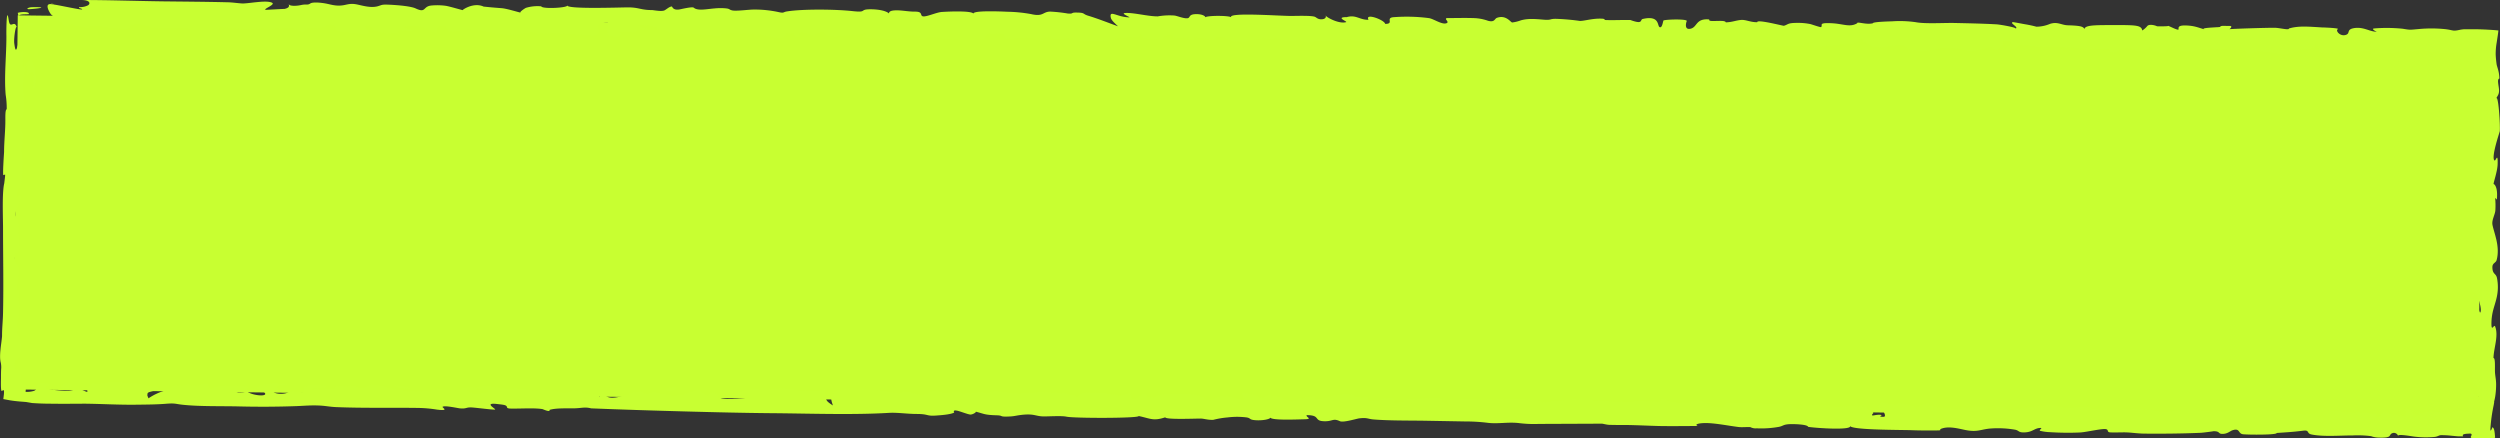 <svg xmlns="http://www.w3.org/2000/svg" viewBox="0 0 864.02 151.5"><rect x="0" y="0" width="864.02" height="151.5" fill="#333333" stroke="none"/><defs><style>.cls-1{fill:#c8ff31;}.cls-2{fill:#c8ff32;}</style></defs><g id="Layer_2" data-name="Layer 2"><g id="content"><rect class="cls-1" x="366.6" y="-350.75" width="129.29" height="851.91" transform="translate(350.72 505.5) rotate(-89.29)"/><path class="cls-2" d="M23.32,134.42c.56-.34,3.2-2-.43-1.92C20.75,132.51,20,134.44,23.32,134.42Z"/><path class="cls-2" d="M141.25,134.41c1.92,0-3.83-1.59-5-1.24C134.71,133.6,140.08,134.38,141.25,134.41Z"/><path class="cls-2" d="M233.69,134c-2.83-.15-3.56.32-3.41,1h1.81C233,134.75,233.77,134.37,233.69,134Z"/><path class="cls-2" d="M18.18,1.49c1.81,0-1.92-.47,0,0Z"/><path class="cls-2" d="M3,6.87c.53,3.72,1.93-.51,2.85,2.7-.39-1.38-1.14,3.71-.92,5.4.63,4.83,1,.24,1.61.11-.34,5.13.74,2.19,1.31,2.6.89.63-1,6.69.5,5.25s2.28-4.3,3.52,0c1.35,4.7-.81,11.88-.3,4,.28-4.4-2.35-.06-2.29-1.34,0-.14.66-4.62-.21-2.62a21.15,21.15,0,0,0-1,7.23c0,2.54.56,7,0,9.25-.33,1.34-1.17.41-1.16,3,0,2.75,1.28,2.78,1.07,5-.36,3.82-1,2.37-.29,7.26a30.84,30.84,0,0,1-.4,8.48c-.44,2.37-1.49,2-1.47,4.63l1.44-.32c0,1.91-2.9,6.56-1.54,7.54.76.54.6,2.69.64,5.19,0,3.06.84,5.18,0,7-.34.72-1.05-.42-1.17,1.4-.16,2.72.87,3,1.28,3.75.73,1.45-2,10.79,0,7.25.09-.16-.37,6.26.44,6.08,0,2.37-1.72,7.64-.45,7.36a4.21,4.21,0,0,1-.64,2c1,.51,1.88,4.51,1,8-.38,1.52-1.76.2-1.74,3,0,2.39.82,1.47,1.18,1.69.87.78,1,2.56.65,4.51.51.14.9.36,1,.64.15.51,1.29,0,1.11.94a14.12,14.12,0,0,0-.17,1.58,8.56,8.56,0,0,0,2.78-.31,1.48,1.48,0,0,0,.91-.74c.27-.56.09-1.23.72-1.61a3.37,3.37,0,0,1,2.44-.25c3.16,0-.14,1,0,1.32.43.87,5.46,1.27,8.11,1.17,1.22-.05,2.62-.61,3.69-.45,1.49.22,1.63.75,2.92.93-1-.14,1.06-2.79,1.48-3.2-.24.23,1.53.63,2.46.47,3.44-.58,2.06-1,7.23-.55,2.22.2,8.22.65,8.6.43-2.78,1.44,7.06,0,3.63,2.11-1.15.7-3,.58-2.83,1.47-.24.45.22,1,.32,1.45a20.29,20.29,0,0,1,5.28-2.56c1.47-.46,2.54-.86,3-1.45.57-.8,6.36,0,5.11-1.23-.08.4.88.74,2.46.82,2.25.11,1.48-.36,3-.62,2.38-.42,2.58,1.82,1.15,1.82,1.33,0,3-.86,4.37-1a38.45,38.45,0,0,1,8.71.07c3.44.41-1.14,1.76-2.62,2.11,2.08,0,3.62-.05,3.48-.69.38,1.7,9.27,2.72,5.48.17-6.28-1.55,5.13-3.61,8.63-2-7.61-.4-.31,1.93-5,2,.19,1.28,4.73,1.32,5.54.19.18-.25,3.89.3,4.9.23s-.19-1.46.38-1.78c1.51-.87,4.32-.8,7.16-.36s-4.58.81-4.51,1.12c0,.14,6.17,0,6.8,0,2.19-.15.24-1,1.65-1.1.94-.07,5,.57,4.84-.31,3,.58,3.31,1.81,5.54.46,1.53-.93,2.77-.67,5.45,0,7.84,1.9,13.22,2.57,20.78.41-3.23.92,6.82,1.38,6.61.43,2.85-1.72,8.87.45,1.92.48.52.8,3,1.71,5.66.94,2,0,1.67-.63,1.59-1-1.76,0-5.48-.79-2.9-1.13,4.33-.57,6.15.63,9.37.62,4.2,0,6.86,0,10,.92,1.18-.72,3.95-.66,6.16-.26a22.36,22.36,0,0,0,3.48.68c2.19.11,1.76-.4,3.42-.64,3.82-.54,2.35,1,4,1.09,3.06.19,5,.28,5.18,1.26-.18-.83.51-1.44,1.32-2.23.22,1,.34,3.29,5.86,1.88,1.81-.45,3.82-1.39,6.29-1.63s1.41,1.9,4.27.16c-.07-.32,7.17,1.49,8.61,1.22a28.06,28.06,0,0,0,7.49-2.25c.31.21,2.71,2.16,3.2,2.16s1.05-1.34,2.27-1c1.72.43.36,1.5,3,2.06,2.1.45,7.23-.06,9.21-.33,5.25-.72-8.07,0-6.59-.71a26.37,26.37,0,0,1,6.58-1.93c3-.52,4.19.21,6.05,0,2.26-.24,3.3-.7,6.18-.46,2.5.2,4.57.59,7.14.77a35.28,35.28,0,0,0,4.71.1,17.7,17.7,0,0,0,2.09-.52,26.91,26.91,0,0,0,.48,3.29c.18.81,1.16,1.42,2.3,2.19-.29-1.31-2.51-5.28,4.4-5.47,4.9-.14,12.55.1,16.39,1,3.46.86,2.55-.49,4.69-.32s3.85,1.71,6.76.82c1.07-.32,4.49-2.24,4.86-.57,2.91.72,3.61-.2,6.72,0,.63.11.84.26.64.47a22.42,22.42,0,0,0,4.9-.35c1.89-.32,3.08.62,5.87-.18-.21-.92,5.41.33,6.66.39,3.9.19,6.63-.34,10.39-.37,4.49,0,12.12.63,12.45,2.08-.25-1.11,1.15-2.15,6.15-1.91,2.88.14,5.07.57,7.67.85,3.06.34,2.71-.87,4.13-.95.47,0,.08,1.83.75,2.11,1.42.61,3.54-1.7,4.3-1.7.27,0,.38,1.44,2.36,1.44,1.07,0,2.43-1.05,4.5-1.17,4.19-.24,10.56-.35,12.89.86,4.07,2.11,1.86,1.53,5.92,0,3-1.08,7.68,1.48,9.08,1,.26-.1-4.15-3.72,2.67-1.68,2.79.83,2.12,1.57,4.94.27,2.09-1,8.18,2.14,8.88,2.31-.77-.19,4.5-2.42,8.47-2.09-.59-.05-1.11.78-1,.95,4.38,0,5.53-1.47,10.87-1.53,1.28,0,3.32.05,3.42.51.21.94,3.84,0,4.5.6.26.22-1.73.93.65,1.12,1.86.16,4.15-.79,5.7-1,3.82-.43,2,1.06,2.37,1.6,3.84,0,2.57-.73,4.61-1.32,1.23-.35,2.69.63,5.08,0,1.07-.28,6.2-.82,6.63,0,.07.15,1.61,2.36,2.66,2.05.6-.17-1-.94-.89-1.24.16-.63,2.32-.51,4.13-.52,2,0,.56-.36,2.41-.37,2.43,0,4.29.35,6.87.33,3.24,0,20.58-.77,19.26.89,1.28,0,3.63,0,3.52-.5,1.49-.12,3.53.14,4.86-.16,2.5-.57,8.38,0,12.37.16,2.75.13,5.45.39,8.25.37H565c-.06-.24.37-.36,1.27-.37,2.67,0,9.54,1,7.57-.63,3.71,0,1.13.48,2.58.76a37.91,37.91,0,0,0,6.74.63c1.88-.07,2.22-1.27,4.44-.73s2.79,1.51,5.06,2.08c4.38,1.12,2.4-1.39,5.07-1.4.83,0,12.69,0,11,.44,2.76,0,5.72-.11,8.47,0,4.05.16,1.54,1.88,6.46,1.86-.38-.6-4.81-1.33-.92-1.42,2.59-.06,5.74-.15,8.32,0,2.28.14.69.42,3.49.4,3.21,0,9.52-.72,10.66.54.54.59,2,1,2.28,1.66,0,0-1.12,1,0,.84.09,0,2.31-.48,2.79-.07.18.16-1.5.56.73.55.45,0,.49-.35.42-.71a3.35,3.35,0,0,0-.27-.72c-.16-.71-2.86-1.79-1.57-2.47.79-.41-.3-.61.06-1s4.18.59,4.44.62c2.46.23.83-.41,2.06-.46,1.59-.07,6.56,1.63,5.8,1.85,1.66-.47,4.5-3.24,5-.8,1.36.48,8.06.94,9.72.86,1.89-.09,9.94-1.4,10.34-.34.17.45-1.15.61.2.84,4.51,0,1.7-.49,3.54-1,.67-.19,5.23,1.81,5.51,1.94-2.82-1.33,10.68-3,14.63-2.44,1.2.17,1.5.51,2.65.71,1.63.3,4.5-.3,6.4-.29a10.55,10.55,0,0,1,3.76.67,36.53,36.53,0,0,0,6.27.25c4.26,0,9.37-.23,13.56.14,1.87.17,1.88.68,3.78.73,2.7.08,4.36-.62,7.1-.76,4.61-.23,11.23,1,15,.47,1.9-.25,8-1.77,8.61-.32.17-.49,1.33-1,3.38-1-.49,1.19,4.92,1.21,7.88,2.06-.64-.29-1.14-.62-.61-.81,1.48-.51,4.24.77,5,.92a20,20,0,0,0,5.78,0c1.89-.26,1.86-1.47,2.59-1.52s6.63,1.56,4.86-.19c.48,1.43,7.81,1.14,11.39,1.4,4.1.3,1.88,1.11,3.86,1.6l.28-.32.67-.69a5.11,5.11,0,0,1,1.25-1c-.94.14,6.58,2.15,7.33,1.1-.18.25-1-2.63,1-1.63,1.45.73,2.06,1.43,2,2.24a9.33,9.33,0,0,1,6-1.78c2,.1,3.72,1,4.72,1a7,7,0,0,0,2.11-.58,12.42,12.42,0,0,1,1.37-.42c.25-.06.52-.11.8-.15.12,0,.33,0,.39,0l.24,0c-.52.27,1.44.19,3.15.06-.06-.83-.11-1.68-.16-2.35l0-.78a3.51,3.51,0,0,1,0-.46c.55-5.93,2.34-1.2,3.21-1.4-.22,0-.4-2.71-.45-3-.32-1.8-.63-1.4-1.09-1.4-.79,0-.43-6-.23-7.45a9.88,9.88,0,0,1,1-3.11c.61-1.59-.74-2.21-.9-2.89-.74-3.25.27-5-1.42-4.58,1.08-.25.48-4.84.89-6.92.11-.56.73-1.26.81-.18.17,2.43,1-.18,1,1.79,0-.64-.08-5.26,0-5.28s.81,5.25,1.22,3.58c.36-1.46-1.09-5.38-1.29-5.75-.85-1.59-1.38.24-1.94-3.73,0-6,1.57-10.61,1.07-16.35C855,80,854,76.2,854.19,74.21c.09-.89,1.19.56,1.52-.54.65-2.13-.6-3-.83-2.91-1.9-3.13.71-2.57.7-4,0-1.27-1-1.55-1.2-1.32.84-3.44-.13-8.87,0-12.93.1-2.86,1.42-12.11-.1-12.43,1.06-1.06-.15-11.12-.07-13.84,0-.61,0-1.34.08-2.11,0-.39.05-.78.07-1.18l0-.59a.69.69,0,0,1,0-.2l0-.14a7.3,7.3,0,0,1,.67-2.12,11.6,11.6,0,0,1,.11-1.39,3.54,3.54,0,0,0-1.92.17c-.38,0-1.13,0-1.78,0-1.13,0-2.23-.15-2.28-.46-3.06-.2-5.85.19-8.91-.27L839,17.64a4.26,4.26,0,0,1-1.09-.33c-2.19,0-2.73.45-5.3.5-4.06.06-7.91.76-12.09.72-2.85,0,2.06-1.36,2-1.62s-4.61.59-4.46.56a22.61,22.61,0,0,1-4.55.89c-1.1.06-2.62-.45-4.27-.45.15.68-7.06.87-7.25,0-1.64-.67.67-1.88-2.16-2.58.7.18-.09,1.5-1.4,1.62a29.73,29.73,0,0,0-3.34.17c-1.08.25-1,.87-2.23,1.17a21.94,21.94,0,0,1-9-.3c-6.13-.77-3.66.74-8.22.76,1.66,0,1.31-1.7-2.87-1.68-2,0-14.58-.31-14.39.54-1.68.49-7.33-.33-7.47-.93,0,0,6.68-1.51,2.52-1.57-2.79,0-4.25,2.21-5,2.67a3.28,3.28,0,0,1-3.53,0,6,6,0,0,1-1.1-.84c-.26-.25-.41-.44-.43-.44-.64,0-1.77.9-2.69,1.06-1.16.2-3.35-.56-4-.71-3.13-.73-3.07.3-4.75.83-3.15,1-2.38-.27-2.81-.67s-8.11-.39-7,.67c-.9-1.59-13.36-1.31-17.9-1.61a49.74,49.74,0,0,0-5.6-.42c-2.26.38-1.6,1.77-5.58,1.79-.76-.73,5.33-3.4-.75-3.37.48,1.2-.9,2.32-2.65,3.38.27-.17-1-1.2-2.31-1.19-.83,0-3.16,1.19-4.59,1.38-2.48.32-5.61-1.07-9-1.14-4.11-.1-3.9.72-7.38,1a24.51,24.51,0,0,1-6.52-.25c-1.19-.3-1.43-1.7-2.29-1.76-2.55-.15-6.77,1.4-9.89.75a15.57,15.57,0,0,1-4.46-2.7c-1.52.43-.53,1.15-3.33,1.62-2.14.36-10.18.42-10.6,1-1.72,2.41-3.74-.13-4-1.31-2.41,0-1.41.29-1.7.77s-4.15.22-5.17.23c-3.17.05-5.07.5-8.22.51-1.87.23-3,.12-3.33-.32-1.76-.35-3.17.14-4.35.07-1.64-.1,0-1.4.28-1.4-4.82,0-3.45,2-9.93,1.24-2.48-.31-4.28-.82-2.13-1.43,1.4-.27,4.27-1.23.2-1a53.83,53.83,0,0,0-6.85,1.15,73.87,73.87,0,0,1-10.45.84l-11.36.3-6.88.21-2.24.09a5.31,5.31,0,0,0-.86.06c.37-.7,1.52-2-1.49-2.77.93.23-3.18,1.68-3.74,1.88a8.92,8.92,0,0,1-5.61.59c-2.76-.48-7.77.26-10-.36-.8-.23-.07-1-1.69-1-2.28,0-2.57,1.19-3.75,1.52.32-.09-.89-.91-1.78-1a2.24,2.24,0,0,1-1.29.3,12.16,12.16,0,0,1-3.48-.69,10.64,10.64,0,0,1-3.37-1.44c-.47.58-2.89.92-5.21,1-4.27.21-4.53-.34-5.78-1.18-.26-.18-6.33,1.06-6.69,1.52-1.6,2.05-4.39.69-2.12-.68.81-1.14,2.18-1.45-2.14-1.44-1,.29-.13,1.4-1.89,1.78-1.35.29-2.06-1-3.16-1-.09,0,0,1.68-3.47,1.7-2.39.33-5.42.56-3.74-.47s-3.1-.74-4.55-.33c-3.51,1-.76.5-4.46-.41,1.8.44-1.16,1-3.78.31-1.61-.2-3.43-.4-5.21-.45-.73,0-.7.41-2.11.47-3.2.12-6.16-.25-8,.45-2.4.91-5-.81-4.84-1.34.45,2-9.59.31-7.54-.27-4.37,1.25-.07,1.23-5,0,1.79.44-4.25,1-4.94,1.16-1.25.35.36.6-2.15.61-2-.25-5.6-.71-5.76-1.42-.1-.43-.28-.48-1.92-.47-2.25,0-1.35.64-1.9,1s-9.16-2-6.95,0c-2.15,0-2.21-.59-1.74-1.09a10.35,10.35,0,0,1-5.73.16c-.26-1.17-2.08-.69-3.08,0-1.23.85.41,1.45-4.6.62-2.64-.44-3.25-.85-3.42-1.61.37,1.65-5.45.6-8.73,1.54-1.4.85-7.7.83-10.57.71a14.06,14.06,0,0,1-3.7-.46c-1.5-.65-3.1-.15-5.47-.17-1.4,0-3.62-.46-4.16-.46-3.28,0-.35,1.21-1.54,1.21-.47,0-2.54-.92-3.63-1-2.79-.31-4.1.06-6.62.18-4.21.21-1.09-1.52-3.87-1.69-7.1-.44-3.84.87-6.32,1.77-1.39.51-11.48.33-13.38,0-2.21-.38-3.45-1-6.1-.25-2.07.59-3,.19-1.92-.48-2.44-.67-8.69-1.08-6.59.27,1.08.69-10,.3-11.48.24-4.18-.18.14-1.41-1-1.69-.41-.1-8.77,1.16-11.11,1-2.94-.16-2-.65-3.07-1.2-1.68-.89-4.2,1.28-3.26,1.27-1.58,0-2-1.43-4.4-1.42-2.59,0,.86,1.68-2.57,1.7-.08-.59.73-1.45-2.14-1.44-2.15.25-.57,1.69-2.79,1.7-2.55,0-5.24-1-7.73-1.24a83.66,83.66,0,0,0-9.19-.42c-1.19,0-3.85.08-3.74.54.23,1-3.39,0-5.44,0,.08.37-3.85-.44-5-.45-4.08,0-6.78.31-8.07-.8-.43-.36-3.61-.23-3.8-1.09s-6.64-1.29-6.49-.63c0,.1,8.14,2,1.16,1.14-1.44.3-1.35.93-3.13,1-5.5.1-3.43-.39-3.76,1-.18.72-3.2.58-4,0-1.77-1.19-.22-3-.52-4.33-7.61,0,.74,4.47-5.61,4.34-2.46-.05-17.35-1.42-18.73-.32.24-1.69-6.94.3-10.43.13-3.33-.17-12.16-2.36-14.79-1.71-5.45,1.35-6.08.25-6.41-1.24-3.53-.87-3.18,2-3.09,2.42-2-1-5.52-3.07-11-2.3-2,.28,2.46.85,2.55,1.25.15.66-4.81-.28-5.21.29-.23.31,2.28.76-.61.81a28.57,28.57,0,0,1-5.87-.47c-1.71-.33-2-.91-2.09-1.42s-3-1.46-2.72-.45c.07.31,3.3,2.87-1.06,2.53-1.56-.12-3.54-.4-5-.59-4.34,0-3.77-1.4-4.41-2.11-1.45-1.61-3.07.61-5,.68s-5.48-.48-5.26.53c.35,1.54-2.88.05-4-.27-1.87-.51-5.69-.06-7.46.1-2.7.26-2-.26-3.34-.25-2.67,0-4.18.56-7.14.3C82.16,10,77,9.2,75.63,9.6c-.65.18,2,.67-1.1.79-1.45,0-9,.27-9.1-.43-.12-.54-10.47.15-12.8-.43-1-.36-4.51-1.52-6.68-1-1.82.41.24,1.27-2.73,1.56-2.06.19-12.77-2.34-12.34-.43a30.42,30.42,0,0,1-5.19-1c-2.57-.72-1.49.19-2.42.36s-5.48-3.85-5.71-4.15c-.39-.5-2.65-4.15.62-3.34,1.14,0,9.89,2,10.19,1.72s-1.66-.43-.91-.8a5.88,5.88,0,0,0,3-.64C31.28,1.23,31.2,0,28,0,37.41,0,46.89.34,56.3.47,63.75.56,71.24.6,78.68.79c1.5,0,4.44.44,5.35.41C86.58,1.14,92,0,94,.93c1.4.66-3.24,2.21-2.17,2.48-.15,0,6.64-.36,6.5-.33,1.94-.44,1.56-1.15,1.43-1.75.21.94,2.95.72,4.26.42,2-.44,2.21.14,3.25-.56.86-.57,3.76-.26,5.17,0,1.67.29,3.31.92,5.58.7,1.71-.16,2.65-.77,4.81-.45,1.88.29,5,1.43,7.65.74,1.64-.44,1.15-.7,4.41-.54,2.86.14,7.2.53,8.76,1.27,3.69,1.74,2.41-.69,5.4-1A21.7,21.7,0,0,1,154,2c1.15.15,5.74,1.51,5.93,1.51-.32,0,3.75-2.86,7.21-1.23,2.2.22,3.76.37,6.15.54,1.93.13,6.34,1.57,6.79,1.57-1,0,1.41-1.59,1.73-1.69a13.59,13.59,0,0,1,5.26-.51c.23,1,9.63.54,9-.4-.83,1.46,18.07.77,21,.76,3.83,0,4.32.94,8.37.93,1.06.13,3.08.49,4.07.16.67-.23,1.77-1.39,2.69-1.4.17,0,.29,1.45,2.74,1,.44-.08,4.31-1,4.78-.61,1.84,1.57,6.08-.06,10.37.2,2.4.14,1.59.43,2.94.76s5.78-.3,7.48-.29a38.76,38.76,0,0,1,8.57.88c2,.45,1.45,0,2.89-.23,5.47-.88,16.84-.76,22.78-.1,5.27.58,1.9-.71,6.4-.64,3.17.05,5.31.7,6.09,1.44,0-.5.34-1,2.17-1.07,2.24-.09,4.29.45,6.88.44S318,5.2,318.77,5.58c1,.52,4.79-1.33,6.78-1.45,2.81-.18,10.2-.45,10.85.57,0-1.12,9.17-.76,11.75-.64a50.28,50.28,0,0,1,8.25.82c4.25,1,3.93-.86,6.61-.87a51.07,51.07,0,0,1,6,.66c2.08.19,1-.32,2.71-.33,3.49,0,2.26.45,4.3,1.07,3.58,1.09,6.92,2.43,10.37,3.68-1-1-2.28-2-2.49-3C383.3,3.2,386.06,6,390.43,6L390,5.74c-.26-.12-.59-.29-.89-.46-.6-.34-1.06-.69-.47-.76,2.75-.31,8,1.16,11.48,1.14a23.67,23.67,0,0,1,5.8-.29c1,.12,4,1.41,4.88.79.55-.38.2-1.27,2.75-1.28,2,0,3.24.76,3,1.2-.17-.77,8.89-.8,9.06,0-2.06-1.95,16.61-.56,20.57-.57,1.75,0,6.9-.2,8.23.29.51.19,1,.87,2.18.87,1.52,0,1.74-.77,1.61-1.22.72.82,4.71,2.86,7,2.21.73-.21-4-1.73.29-1.75,3.18-.91,4.4,1,7.47.93-1.36-2.55,5.61.08,5.76,1.42,3.19,0,.15-1.94,2.66-2.3a59.55,59.55,0,0,1,12.46.3c1.65.24,4.48,2.34,6.06,1.77,1.22-.44-.94-1.48.14-1.78,3,0,6.09-.1,9.07,0a15.93,15.93,0,0,1,5.18.94c2.29.6,2.21-.66,3-1,3.2-1.22,4.84,1.58,5.34,1.58a13.58,13.58,0,0,0,3-.74c2.37-.68,4.82-.49,7.77-.24s2-.31,4.39-.28a76.19,76.19,0,0,1,8.12.71c1.22.13,4.13-.81,7.09-.78,1.37,0,1.56.13,1.63.47,2.16.11,4.83,0,7,0,2.84,0,1.12-.09,3.5.53,2.57.67,1.72-.69,2.63-.89,5.79-1.32,5,2.28,5.75,2.78,1,.68,1.23-2.21,1.43-2.27,1.18-.39,8.59-.57,8,.29-.12.18-1,3,1.19,2.6,2.45-.43,1.83-3.33,5.9-3.28,1.55,0-.27.6,2,.59,2.13,0,4.26-.23,4.42.47,2.3-.08,3.2-.62,5.19-.83,1.68-.18,3.19.79,5.68.78-.25-1.13,9,1.3,9.21,1.23,1.57-.45,1.15-1,4.6-1a21.24,21.24,0,0,1,4.39.38c.28,0,3.68,1.25,3.88,1.06.69-.68-1.22-1.56,3.69-1.32,4,.2,6.24,1.52,8.78,0-.16-.7,3.15.63,5.44,0-.11-.48,5.59-.63,6.62-.66a38.85,38.85,0,0,1,8.24.31c3.2.61,9.66.19,13.23.26,4.65.1,10,.21,14.57.47.88,0,7.68,1.18,6.52,1.52,1.56-.45-2.33-2.06-.74-2.29l.37.06.92.16,2.76.51a40.45,40.45,0,0,1,4,.86,12.45,12.45,0,0,0,4.76-1c2.63-.8,3.87.44,6.07.51,5.14.15,5.8.54,5.81,1.92-.73-2.2,3.61-1.95,11.14-2,6.72,0,8.54.11,8.8,1.88a7.18,7.18,0,0,0,1.77-1.58c.65-.67,2.44-.31,3.34.12-1,0,5,.12,3.65-.21.78.19,2.85,1.38,3.64,1.38.54,0-.81-1.44,2.17-1.45,3.5,0,4.91.84,7.05,1.37-1.16-.29.14-.48,1.74-.61l2.34-.15a9.07,9.07,0,0,0,1.17-.09c.39-.55,1-.34,3.62-.35.84.24-.36,1.16-.43,1.15-.52-.13,14-.59,16-.51,1.62.07,4.77.9,4.62.24,3.37-1,6.87-.64,11.46-.37.57,0,6.29.21,5.43.62s.69,2.52,2.65,2,0-2,3.32-2.43c3.15-.35,5.09,1.31,7.54,1.3-.14,0-2.17-1-.93-1.14a54.72,54.72,0,0,1,9.83.1c2.8.45,2.22.4,5.79.09a47.07,47.07,0,0,1,9,.06c2.82.34,2.42.8,5,.23.26-.06.54-.1.84-.14l.46-.05h.83c1.25,0,2.6,0,3.94,0,2.69.06,5.31.22,7.15.4h.1c-.1,1.1-.37,2.66-.59,4.17a22.57,22.57,0,0,0-.35,4.23c.06,1.15.16,2.1.28,3a4.63,4.63,0,0,0,.1.6l.1.36.21.7a13.46,13.46,0,0,1,.59,3.56c-.84.19-.32,2-.15,3.6.2,1.87-.55,2.38-.94,3.28.74-1.33,1.43,9.25,1.22,11.32,0,.29-3.13,9.18-1.8,10.13.4.28,1.21-3.09,1.06,1.33-.09,2.48-1.41,6.13-1.41,6.85,0-.18,1.21.37,1.22,3.58s-.52.76-.65,1.28a28.64,28.64,0,0,1,.05,4.3c-.16,1.49-1.27,3.22-1,4.85.54,2.87,2.73,7.57,1.44,12.23-.27,1-1.46,1-1.46,2.42,0,2.59,1.27,2.07,1.6,3.83.92,4.9-.53,8-1.29,10.91a18.45,18.45,0,0,0-.63,5.43c.16,2,.9-.55,1.27.37,1.27,3.17-.53,7.61-.57,10.9.62-.14.49,2.83.5,4.2,0,2.1.49,3,.4,5.65a25.81,25.81,0,0,1-.33,3.58c-.08.46-.17.87-.26,1.25l-.08.27,0,.14,0,.24c-.06.31-.11.62-.16.93a57,57,0,0,0-1.12,7.85c-.08,1.15.1,1.06.3.68s.4-1.05.37-.86c.57.2.78,1.08.94,3.65-.79.07-1.83.13-3.14.19-4.18.22-5.22,0-5.26-.41s.66-.92,0-1.25c-3.36,0-2.82.61-2.62.95l-1.63,0-.86-.07-1.57-.15a31.32,31.32,0,0,0-3.54-.2c-.84,0-1.1.49-2.32.62a32.84,32.84,0,0,1-7.08-.12c-1.08-.14-5.67-1-5.51-.24a1.52,1.52,0,0,0-1.8-1c-1.78.51.27,1.77-4.85,1.59a8,8,0,0,1-2.69-.5,35.55,35.55,0,0,0-6.27-.25c-4.55,0-10.1.51-14.26-.32-1.91-.38-.6-1.61-2.9-1.32-3.4.42-5.67.56-9.18.79.16.72-9.72.63-11.58.45s-1-2.22-3.63-1.41c-.92.28-1.72,1.27-3.54,1.28-1.62,0-.7-.94-3.09-.93.25,0-3.51.51-4.39.55-3.3.15-6.65.23-10,.27s-6.73.06-10.08,0c-2.51-.08-4.2-.43-6.58-.42-1.42,0-3.26.09-4.68,0-1.18-.07-.45-.87-1.39-1.1-1.27-.31-6.72,1-8.85,1.13a94.8,94.8,0,0,1-10.39-.09,17,17,0,0,1-3.55-.47c-.62-.23,1-1,.16-1-2.06,0-2.67,1.38-5.33,1.53-2.44.14-2-.59-3.43-.91a34.82,34.82,0,0,0-8.29-.44c-3.53.22-4.62,1.37-8.77.57-2.09-.4-5.44-1.39-8-.65-2.3.66,1.21.76-3.62.78-2.36,0-4.55,0-6.91-.09-3.84-.16-21.61,0-21.59-1.59,1.37,1.72-11.47.89-14.42.42-.16-.72-3.51-.95-5.65-.94-3.15,0-2.78.7-4.77,1a34.09,34.09,0,0,1-7.38.45,3.76,3.76,0,0,1-2.14-.41c-1.42-.09-2.84.12-4.26-.06-3.15-.4-7-1.17-10.28-1.33-2.33-.12-5.24.26-3.69,1-4.46,0-9,.09-13.41,0-3.52-.09-7-.27-10.55-.34-2.18,0-4.35,0-6.52-.06-.88,0-2.26-.41-2.61-.41l-21.73.09a41.87,41.87,0,0,1-6.66-.25c-3.82-.5-7.08.26-10.74-.09a61.43,61.43,0,0,0-8-.51l-13.79-.25c-5.71-.09-12.45,0-18-.44-2.1-.18-2.06-.7-4.91-.39-.91.1-5.48,1.53-6.69,1-2.56-1.16-2.43.11-5.52,0-3.71-.11-1.08-2.12-6-2.1-.42.69,2.4,1.36-.89,1.43-2.68.06-12.19.48-11.67-.77.44.76-3.3,1.4-5.91,1-1.4-.23-.87-.61-2.24-.87a26.42,26.42,0,0,0-6.65,0,29.57,29.57,0,0,0-5,.85c-2.22,0-3.14-.47-4.35-.46-2,0-12,.42-12.17-.43-4.17,1.38-5.13.4-9.18-.45.19.81-22.42.8-25,.22-1.52-.34-5.71-.09-7.61-.08-3.09,0-3.26-1-7.63-.56-2.64.29-2.62.6-5.74.62-2.07,0-.93-.39-3.12-.45-4.3-.13-4.19-.5-7.24-1.26.39.1-.89,1-1.81,1-.75,0-3.6-1.15-4.67-1.35-1.52-.28-1,.5-.93.65-.92.56-3.6.87-5.66,1-4.23.37-2.83-.46-7.12-.5-3.64,0-6.81-.56-9.8-.38-12.59.75-27.6.21-40.55.11-9.67-.08-20-.34-29.7-.6-11-.3-21.87-.63-32.67-1.07-2.41-.6-3.31,0-6.34,0-2.87,0-6-.08-8,.52.21,1-2.26-.23-2.5-.27-2.84-.45-7.41-.12-10.51-.17-1.3,0-1.64-.13-1.71-.46-.17-.77-.91-.84-3.41-1.12-4.94-.57-.2,1.77-.72,1.92s-6.91-.7-8.22-.74c-1.9-.06-1.6.52-3.89.33-.74-.06-5.18-1.08-6-.57-.44.27,2.71,1.57-1.94,1a44.81,44.81,0,0,0-6.83-.59c-9.36-.13-18.61.11-28-.28-2.24-.09-3.66-.44-5.78-.54-2.91-.14-5.08.08-7.81.19-6.41.24-13.25.28-19.76.12-6.29-.16-13.75.06-19.71-.58-2.64-.28-2.51-.61-5.86-.34s-7.1.28-10.6.32c-5.69.06-11.27-.27-17-.35-3.27,0-7.81.07-12.23,0-2.2,0-4.38-.09-6.36-.23L9,138.93l-2.19-.17c-1.38-.12-2.58-.27-3.56-.44l-2.11-.4c.35-2.45.43-3.65-.39-2.84-.47.51-.47-1.78-.41-4.46,0-1.13,0-2.35.08-3.43a7.7,7.7,0,0,0-.15-1.85c-.67-2.32.26-6.75.44-9.17,0-3.2.27-4.82.34-8,.21-9.76,0-19.61,0-29.34,0-3.65-.37-12.27.41-15.43.54-4.35.35-2.76-.28-2.91-.33-.08.21-7.52.23-8,0-3.71.46-7.33.44-11,0-1.28-.06-3.61.47-3.73a29,29,0,0,0-.36-5c-.57-6.52.28-13.68.25-20.35C2.16,10.67,2.25,1.66,3,6.87ZM862.61,34.34a1.86,1.86,0,0,1,.15-.43A2.41,2.41,0,0,0,862.61,34.34Z"/><path class="cls-2" d="M185.77,11.93c-.11.08-.16.18-.09.3A1.62,1.62,0,0,0,185.77,11.93Z"/><path class="cls-2" d="M458.19,5.41a.62.62,0,0,0-.12-.23C458.05,5.23,458.1,5.32,458.19,5.41Z"/><path class="cls-2" d="M853.91,40.14a.29.29,0,0,0,.37-.07A.48.48,0,0,0,853.91,40.14Z"/><path class="cls-2" d="M10.51,7.78c-1.66.17-2.28.93.22,1C13,8.74,13.22,7.77,10.51,7.78Z"/><path class="cls-2" d="M11.14,2.48c-1.32,0-2.37.71-1.12.7.46,0,5.18-.38,4.08-.65A26.46,26.46,0,0,0,11.14,2.48Z"/><path class="cls-2" d="M9.87,4.9c.67-.83-2.11-.94-3.74-.47L6.5,6.07C6.31,5.24,6.39,4.91,9.87,4.9Z"/></g></g></svg>